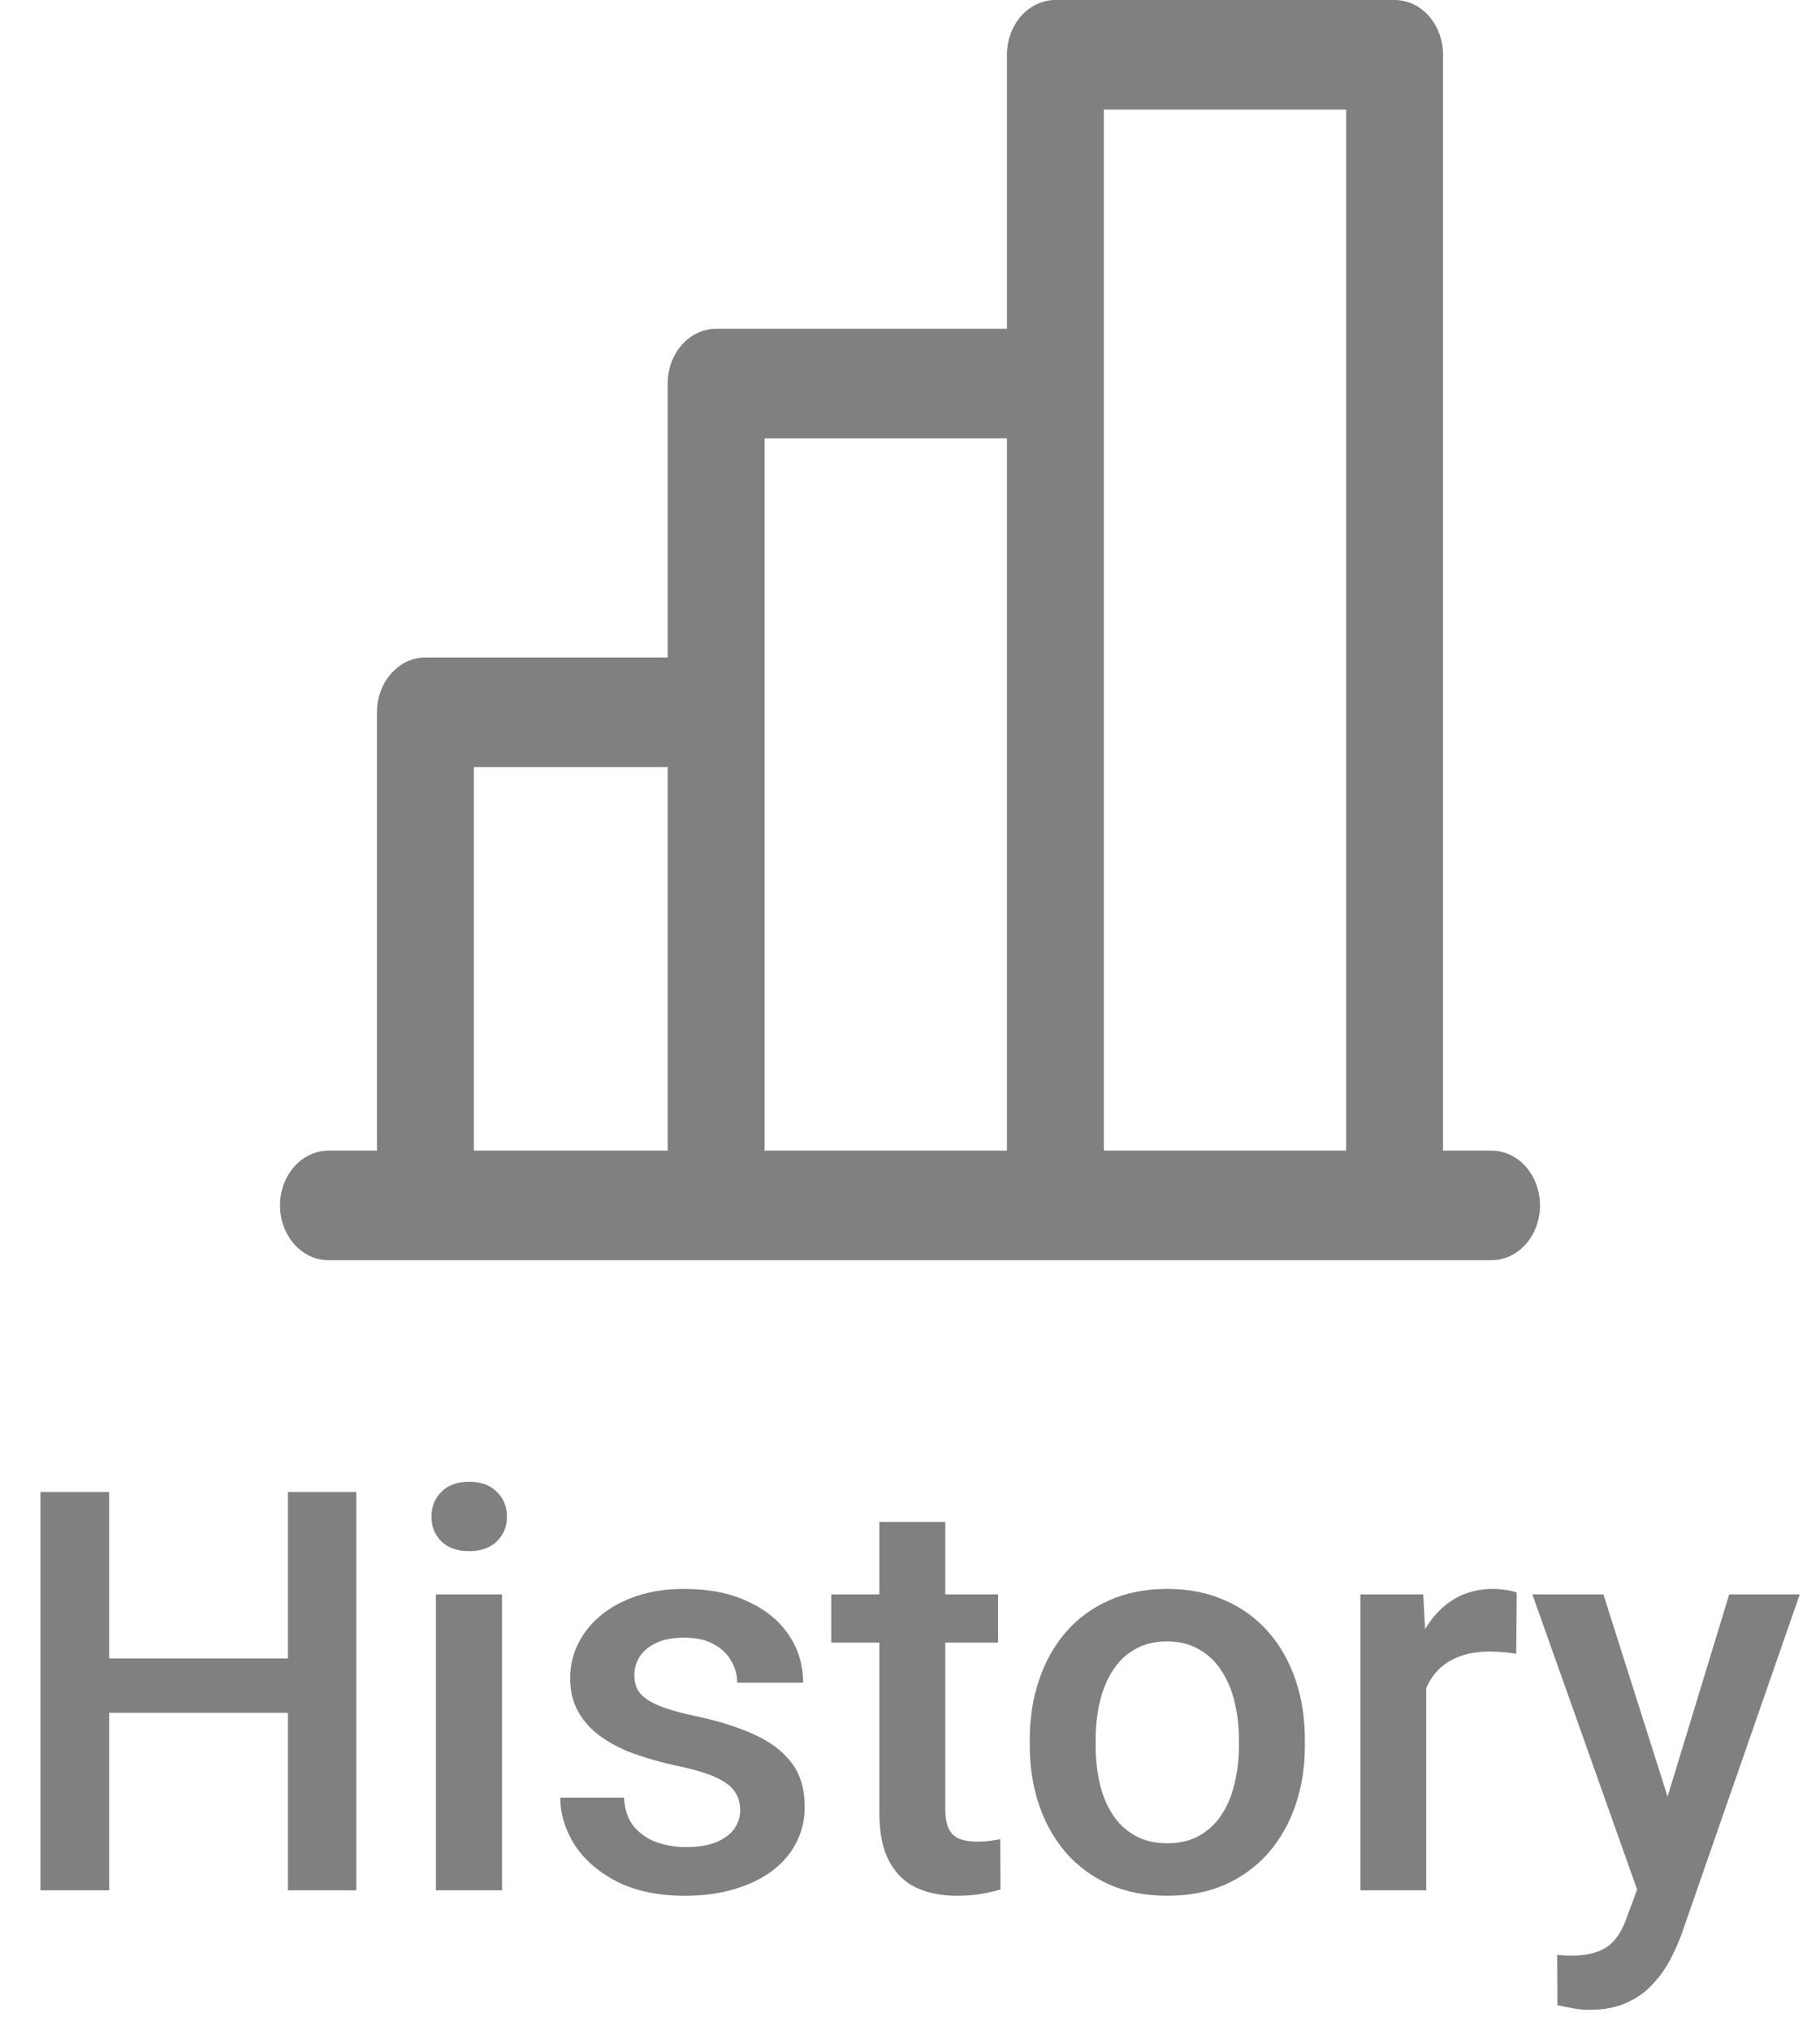 <svg width="26" height="29" viewBox="0 0 26 29" fill="none" xmlns="http://www.w3.org/2000/svg">
<path d="M21.308 16.435H20.615V0.783C20.615 0.575 20.542 0.376 20.413 0.229C20.283 0.082 20.107 0 19.923 0H15.077C14.893 0 14.717 0.082 14.587 0.229C14.458 0.376 14.385 0.575 14.385 0.783V4.696H10.231C10.047 4.696 9.871 4.778 9.741 4.925C9.611 5.072 9.538 5.271 9.538 5.478V9.391H6.077C5.893 9.391 5.717 9.474 5.587 9.621C5.458 9.767 5.385 9.966 5.385 10.174V16.435H4.692C4.509 16.435 4.333 16.517 4.203 16.664C4.073 16.811 4 17.01 4 17.217C4 17.425 4.073 17.624 4.203 17.771C4.333 17.918 4.509 18 4.692 18H21.308C21.491 18 21.667 17.918 21.797 17.771C21.927 17.624 22 17.425 22 17.217C22 17.01 21.927 16.811 21.797 16.664C21.667 16.517 21.491 16.435 21.308 16.435ZM15.769 1.565H19.231V16.435H15.769V1.565ZM10.923 6.261H14.385V16.435H10.923V6.261ZM6.769 10.957H9.538V16.435H6.769V10.957Z" fill="#808080"/>
<path d="M4.336 23.688V24.465H1.316V23.688H4.336ZM1.559 21.312V27H0.578V21.312H1.559ZM5.09 21.312V27H4.113V21.312H5.09ZM7.172 22.773V27H6.227V22.773H7.172ZM6.164 21.664C6.164 21.521 6.211 21.402 6.305 21.309C6.401 21.212 6.534 21.164 6.703 21.164C6.87 21.164 7.001 21.212 7.098 21.309C7.194 21.402 7.242 21.521 7.242 21.664C7.242 21.805 7.194 21.922 7.098 22.016C7.001 22.109 6.87 22.156 6.703 22.156C6.534 22.156 6.401 22.109 6.305 22.016C6.211 21.922 6.164 21.805 6.164 21.664ZM10.574 25.855C10.574 25.762 10.551 25.677 10.504 25.602C10.457 25.523 10.367 25.453 10.234 25.391C10.104 25.328 9.911 25.271 9.656 25.219C9.432 25.169 9.227 25.111 9.039 25.043C8.854 24.973 8.695 24.888 8.562 24.789C8.43 24.69 8.327 24.573 8.254 24.438C8.181 24.302 8.145 24.146 8.145 23.969C8.145 23.797 8.182 23.634 8.258 23.48C8.333 23.327 8.441 23.191 8.582 23.074C8.723 22.957 8.893 22.865 9.094 22.797C9.297 22.729 9.523 22.695 9.773 22.695C10.128 22.695 10.431 22.755 10.684 22.875C10.939 22.992 11.134 23.152 11.27 23.355C11.405 23.556 11.473 23.783 11.473 24.035H10.531C10.531 23.923 10.503 23.819 10.445 23.723C10.391 23.624 10.307 23.544 10.195 23.484C10.083 23.422 9.943 23.391 9.773 23.391C9.612 23.391 9.478 23.417 9.371 23.469C9.267 23.518 9.189 23.583 9.137 23.664C9.087 23.745 9.062 23.833 9.062 23.93C9.062 24 9.076 24.064 9.102 24.121C9.13 24.176 9.177 24.227 9.242 24.273C9.307 24.318 9.396 24.359 9.508 24.398C9.622 24.438 9.766 24.475 9.938 24.512C10.26 24.579 10.538 24.667 10.77 24.773C11.004 24.878 11.184 25.013 11.309 25.18C11.434 25.344 11.496 25.552 11.496 25.805C11.496 25.992 11.456 26.164 11.375 26.32C11.297 26.474 11.182 26.608 11.031 26.723C10.88 26.835 10.699 26.922 10.488 26.984C10.28 27.047 10.046 27.078 9.785 27.078C9.402 27.078 9.078 27.01 8.812 26.875C8.547 26.737 8.345 26.561 8.207 26.348C8.072 26.131 8.004 25.908 8.004 25.676H8.914C8.924 25.85 8.973 25.99 9.059 26.094C9.147 26.195 9.257 26.27 9.387 26.316C9.52 26.361 9.656 26.383 9.797 26.383C9.966 26.383 10.108 26.361 10.223 26.316C10.337 26.27 10.425 26.207 10.484 26.129C10.544 26.048 10.574 25.957 10.574 25.855ZM14.258 22.773V23.461H11.875V22.773H14.258ZM12.562 21.738H13.504V25.832C13.504 25.962 13.522 26.062 13.559 26.133C13.598 26.201 13.651 26.246 13.719 26.27C13.787 26.293 13.866 26.305 13.957 26.305C14.022 26.305 14.085 26.301 14.145 26.293C14.204 26.285 14.253 26.277 14.289 26.27L14.293 26.988C14.215 27.012 14.124 27.033 14.02 27.051C13.918 27.069 13.801 27.078 13.668 27.078C13.452 27.078 13.26 27.04 13.094 26.965C12.927 26.887 12.797 26.76 12.703 26.586C12.609 26.412 12.562 26.18 12.562 25.891V21.738ZM14.711 24.934V24.844C14.711 24.539 14.755 24.256 14.844 23.996C14.932 23.733 15.06 23.505 15.227 23.312C15.396 23.117 15.602 22.966 15.844 22.859C16.088 22.75 16.365 22.695 16.672 22.695C16.982 22.695 17.258 22.75 17.5 22.859C17.745 22.966 17.952 23.117 18.121 23.312C18.29 23.505 18.419 23.733 18.508 23.996C18.596 24.256 18.641 24.539 18.641 24.844V24.934C18.641 25.238 18.596 25.521 18.508 25.781C18.419 26.042 18.29 26.27 18.121 26.465C17.952 26.658 17.746 26.809 17.504 26.918C17.262 27.025 16.987 27.078 16.68 27.078C16.37 27.078 16.092 27.025 15.848 26.918C15.605 26.809 15.4 26.658 15.23 26.465C15.061 26.27 14.932 26.042 14.844 25.781C14.755 25.521 14.711 25.238 14.711 24.934ZM15.652 24.844V24.934C15.652 25.124 15.672 25.303 15.711 25.473C15.75 25.642 15.811 25.79 15.895 25.918C15.978 26.046 16.085 26.146 16.215 26.219C16.345 26.292 16.5 26.328 16.68 26.328C16.854 26.328 17.005 26.292 17.133 26.219C17.263 26.146 17.37 26.046 17.453 25.918C17.537 25.79 17.598 25.642 17.637 25.473C17.678 25.303 17.699 25.124 17.699 24.934V24.844C17.699 24.656 17.678 24.479 17.637 24.312C17.598 24.143 17.535 23.994 17.449 23.863C17.366 23.733 17.259 23.631 17.129 23.559C17.001 23.483 16.849 23.445 16.672 23.445C16.495 23.445 16.341 23.483 16.211 23.559C16.083 23.631 15.978 23.733 15.895 23.863C15.811 23.994 15.75 24.143 15.711 24.312C15.672 24.479 15.652 24.656 15.652 24.844ZM20.375 23.578V27H19.434V22.773H20.332L20.375 23.578ZM21.668 22.746L21.66 23.621C21.603 23.611 21.54 23.603 21.473 23.598C21.408 23.592 21.342 23.59 21.277 23.59C21.116 23.59 20.974 23.613 20.852 23.66C20.729 23.704 20.626 23.77 20.543 23.855C20.462 23.939 20.4 24.04 20.355 24.16C20.311 24.28 20.285 24.414 20.277 24.562L20.062 24.578C20.062 24.312 20.088 24.066 20.141 23.84C20.193 23.613 20.271 23.414 20.375 23.242C20.482 23.07 20.615 22.936 20.773 22.84C20.935 22.744 21.121 22.695 21.332 22.695C21.389 22.695 21.451 22.701 21.516 22.711C21.583 22.721 21.634 22.733 21.668 22.746ZM23.555 26.539L24.703 22.773H25.711L24.016 27.645C23.977 27.749 23.926 27.862 23.863 27.984C23.801 28.107 23.719 28.223 23.617 28.332C23.518 28.444 23.395 28.534 23.246 28.602C23.098 28.672 22.918 28.707 22.707 28.707C22.624 28.707 22.543 28.699 22.465 28.684C22.389 28.671 22.318 28.656 22.25 28.641L22.246 27.922C22.272 27.924 22.303 27.927 22.34 27.93C22.379 27.932 22.41 27.934 22.434 27.934C22.59 27.934 22.72 27.914 22.824 27.875C22.928 27.838 23.013 27.779 23.078 27.695C23.146 27.612 23.203 27.5 23.25 27.359L23.555 26.539ZM22.906 22.773L23.91 25.938L24.078 26.93L23.426 27.098L21.891 22.773H22.906Z" fill="#808080"/>
</svg>
